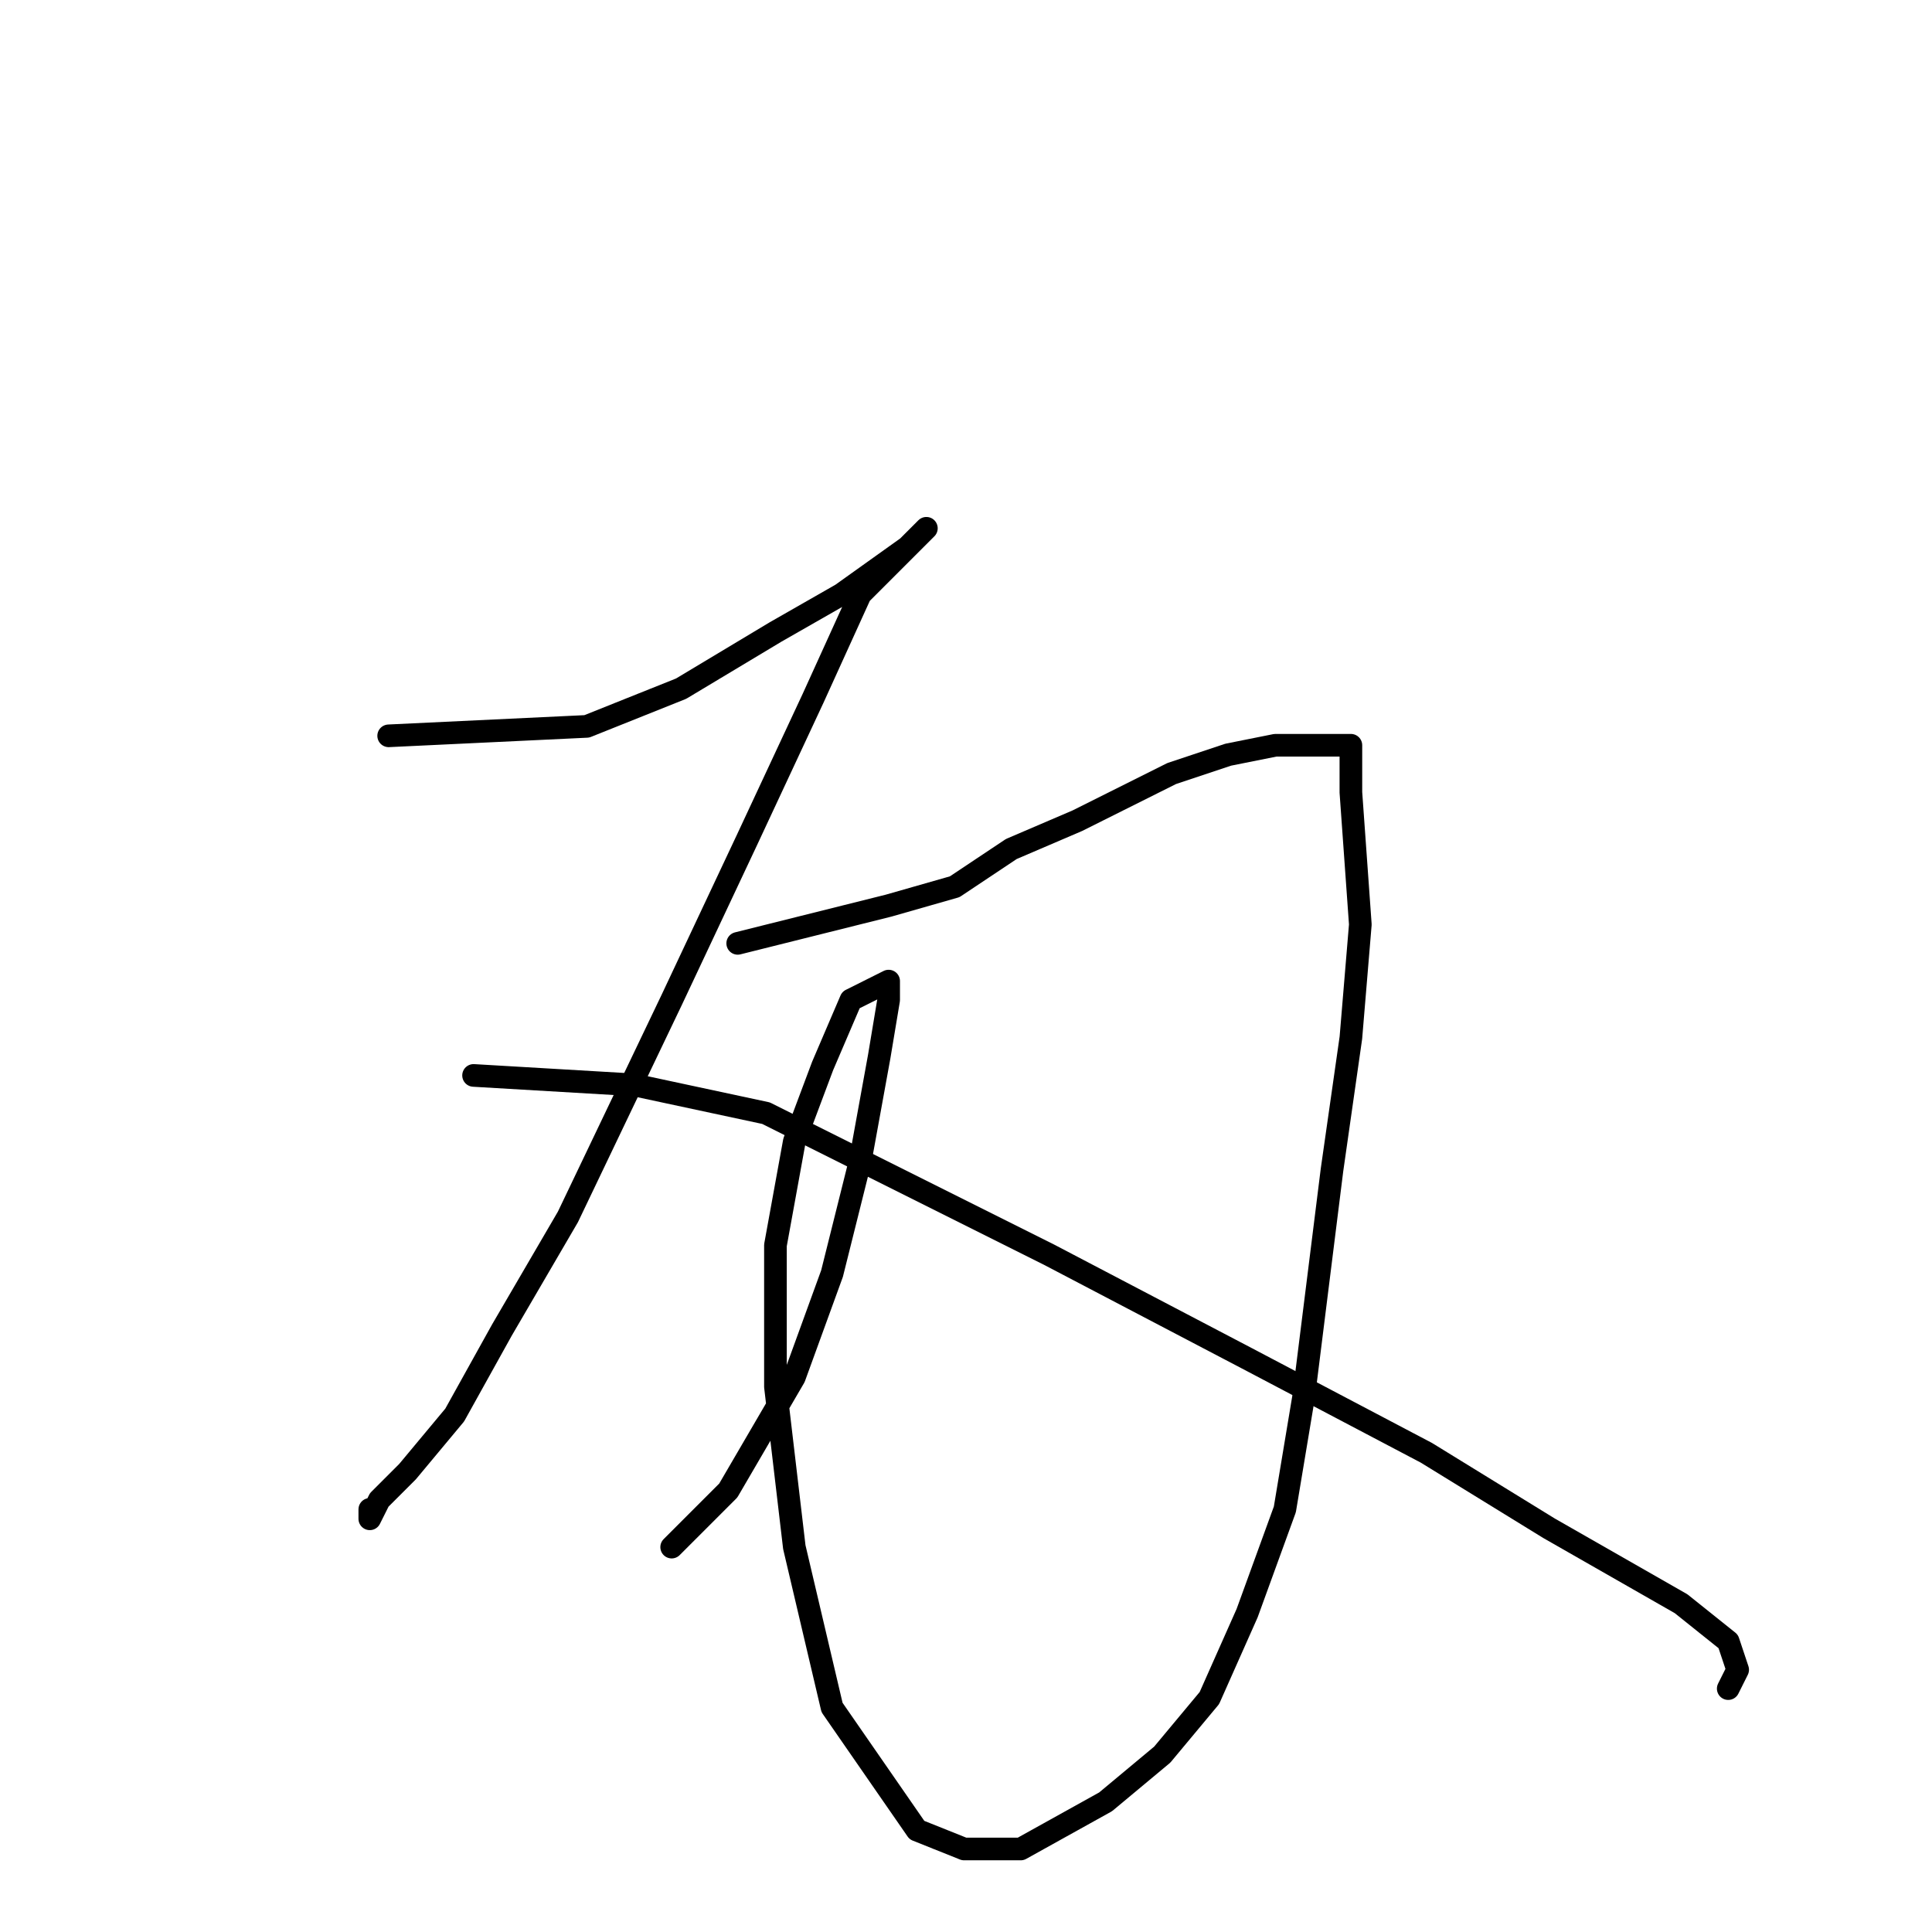 <?xml version="1.0" standalone="no"?>
    <svg width="256" height="256" xmlns="http://www.w3.org/2000/svg" version="1.1">
    <polyline stroke="black" stroke-width="3" stroke-linecap="round" fill="transparent" stroke-linejoin="round" points="51.5 97.5 77.75 96.25 90.25 91.25 102.75 83.75 111.5 78.75 120.25 72.5 121.5 71.25 122.75 70 114 78.75 107.75 92.5 99 111.25 89 132.5 75.25 161.25 66.5 176.25 60.25 187.5 54 195 50.25 198.75 49 201.25 49 200 49 200 " />
        <polyline stroke="black" stroke-width="3" stroke-linecap="round" fill="transparent" stroke-linejoin="round" points="97.75 125 117.75 120 126.5 117.5 134 112.5 142.75 108.75 155.25 102.5 162.75 100 169 98.75 174 98.75 176.5 98.75 177.75 98.75 179 98.75 179 100 179 105 180.25 122.5 179 137.5 176.5 155 172.75 185 170.25 200 165.25 213.75 160.25 225 154 232.5 146.5 238.75 135.25 245 127.75 245 121.5 242.5 110.25 226.25 105.25 205 102.75 183.75 102.75 165 105.25 151.25 109 141.25 112.75 132.5 115.25 131.25 117.75 130 117.75 131.25 117.75 132.5 116.5 140 114 153.75 110.25 168.75 105.25 182.5 96.5 197.5 89 205 89 205 " />
        <polyline stroke="black" stroke-width="3" stroke-linecap="round" fill="transparent" stroke-linejoin="round" points="62.75 142.5 84 143.75 101.5 147.5 139 166.25 165.25 180 189 192.5 205.25 202.5 222.75 212.5 229 217.5 230.25 221.25 229 223.75 229 223.75 " />
        </svg>